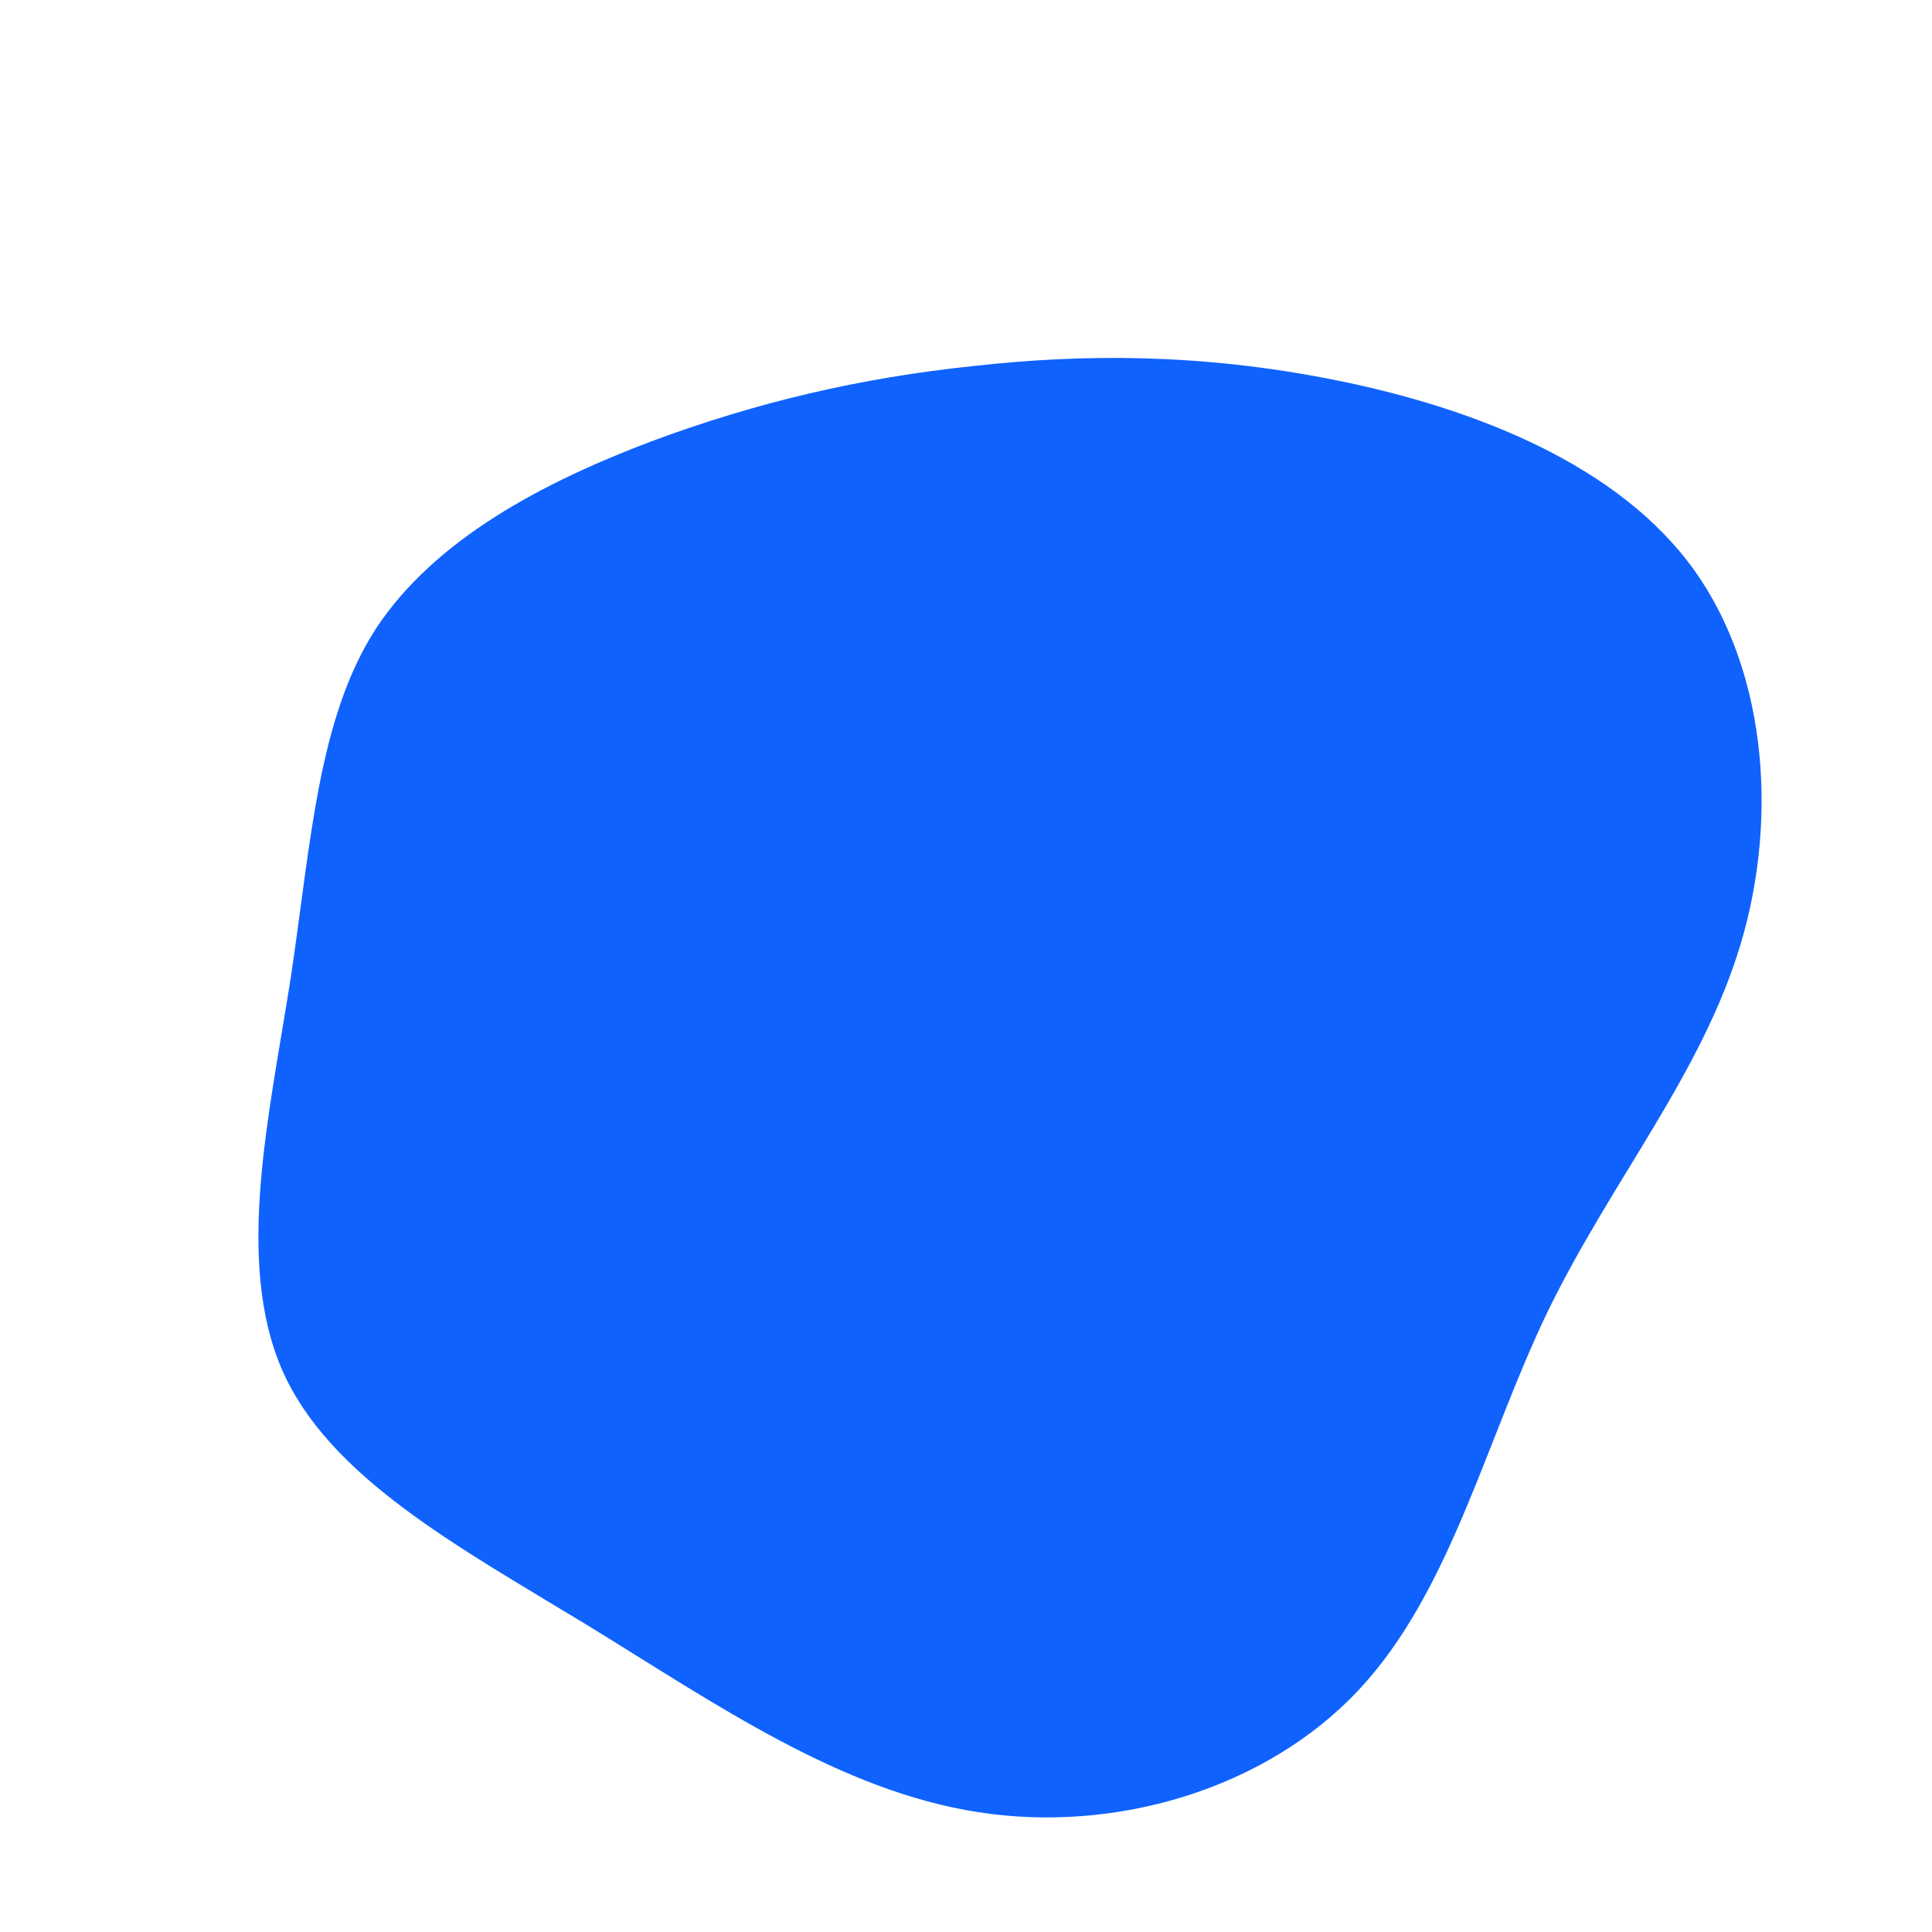 <?xml version="1.0" standalone="no"?>
<svg viewBox="0 0 200 200" xmlns="http://www.w3.org/2000/svg">
  <path fill="#0F62FE" d="M38,-60.7C51.6,-58,66.5,-52.5,74.7,-41.9C82.8,-31.4,84.2,-15.7,80.2,-2.3C76.2,11.1,66.9,22.1,60.3,35.6C53.8,49,50.2,64.8,40.6,75C31,85.2,15.5,89.8,1.3,87.6C-13,85.4,-25.9,76.4,-39.1,68.3C-52.4,60.2,-65.9,53,-70.8,41.8C-75.7,30.5,-72.1,15.3,-69.9,1.2C-67.8,-12.8,-67.1,-25.6,-61.1,-34.9C-55,-44.2,-43.7,-50.1,-32.6,-54.3C-21.6,-58.4,-10.8,-60.9,0.7,-62.1C12.2,-63.4,24.4,-63.4,38,-60.7Z" transform="translate(100 100)" />
</svg>
